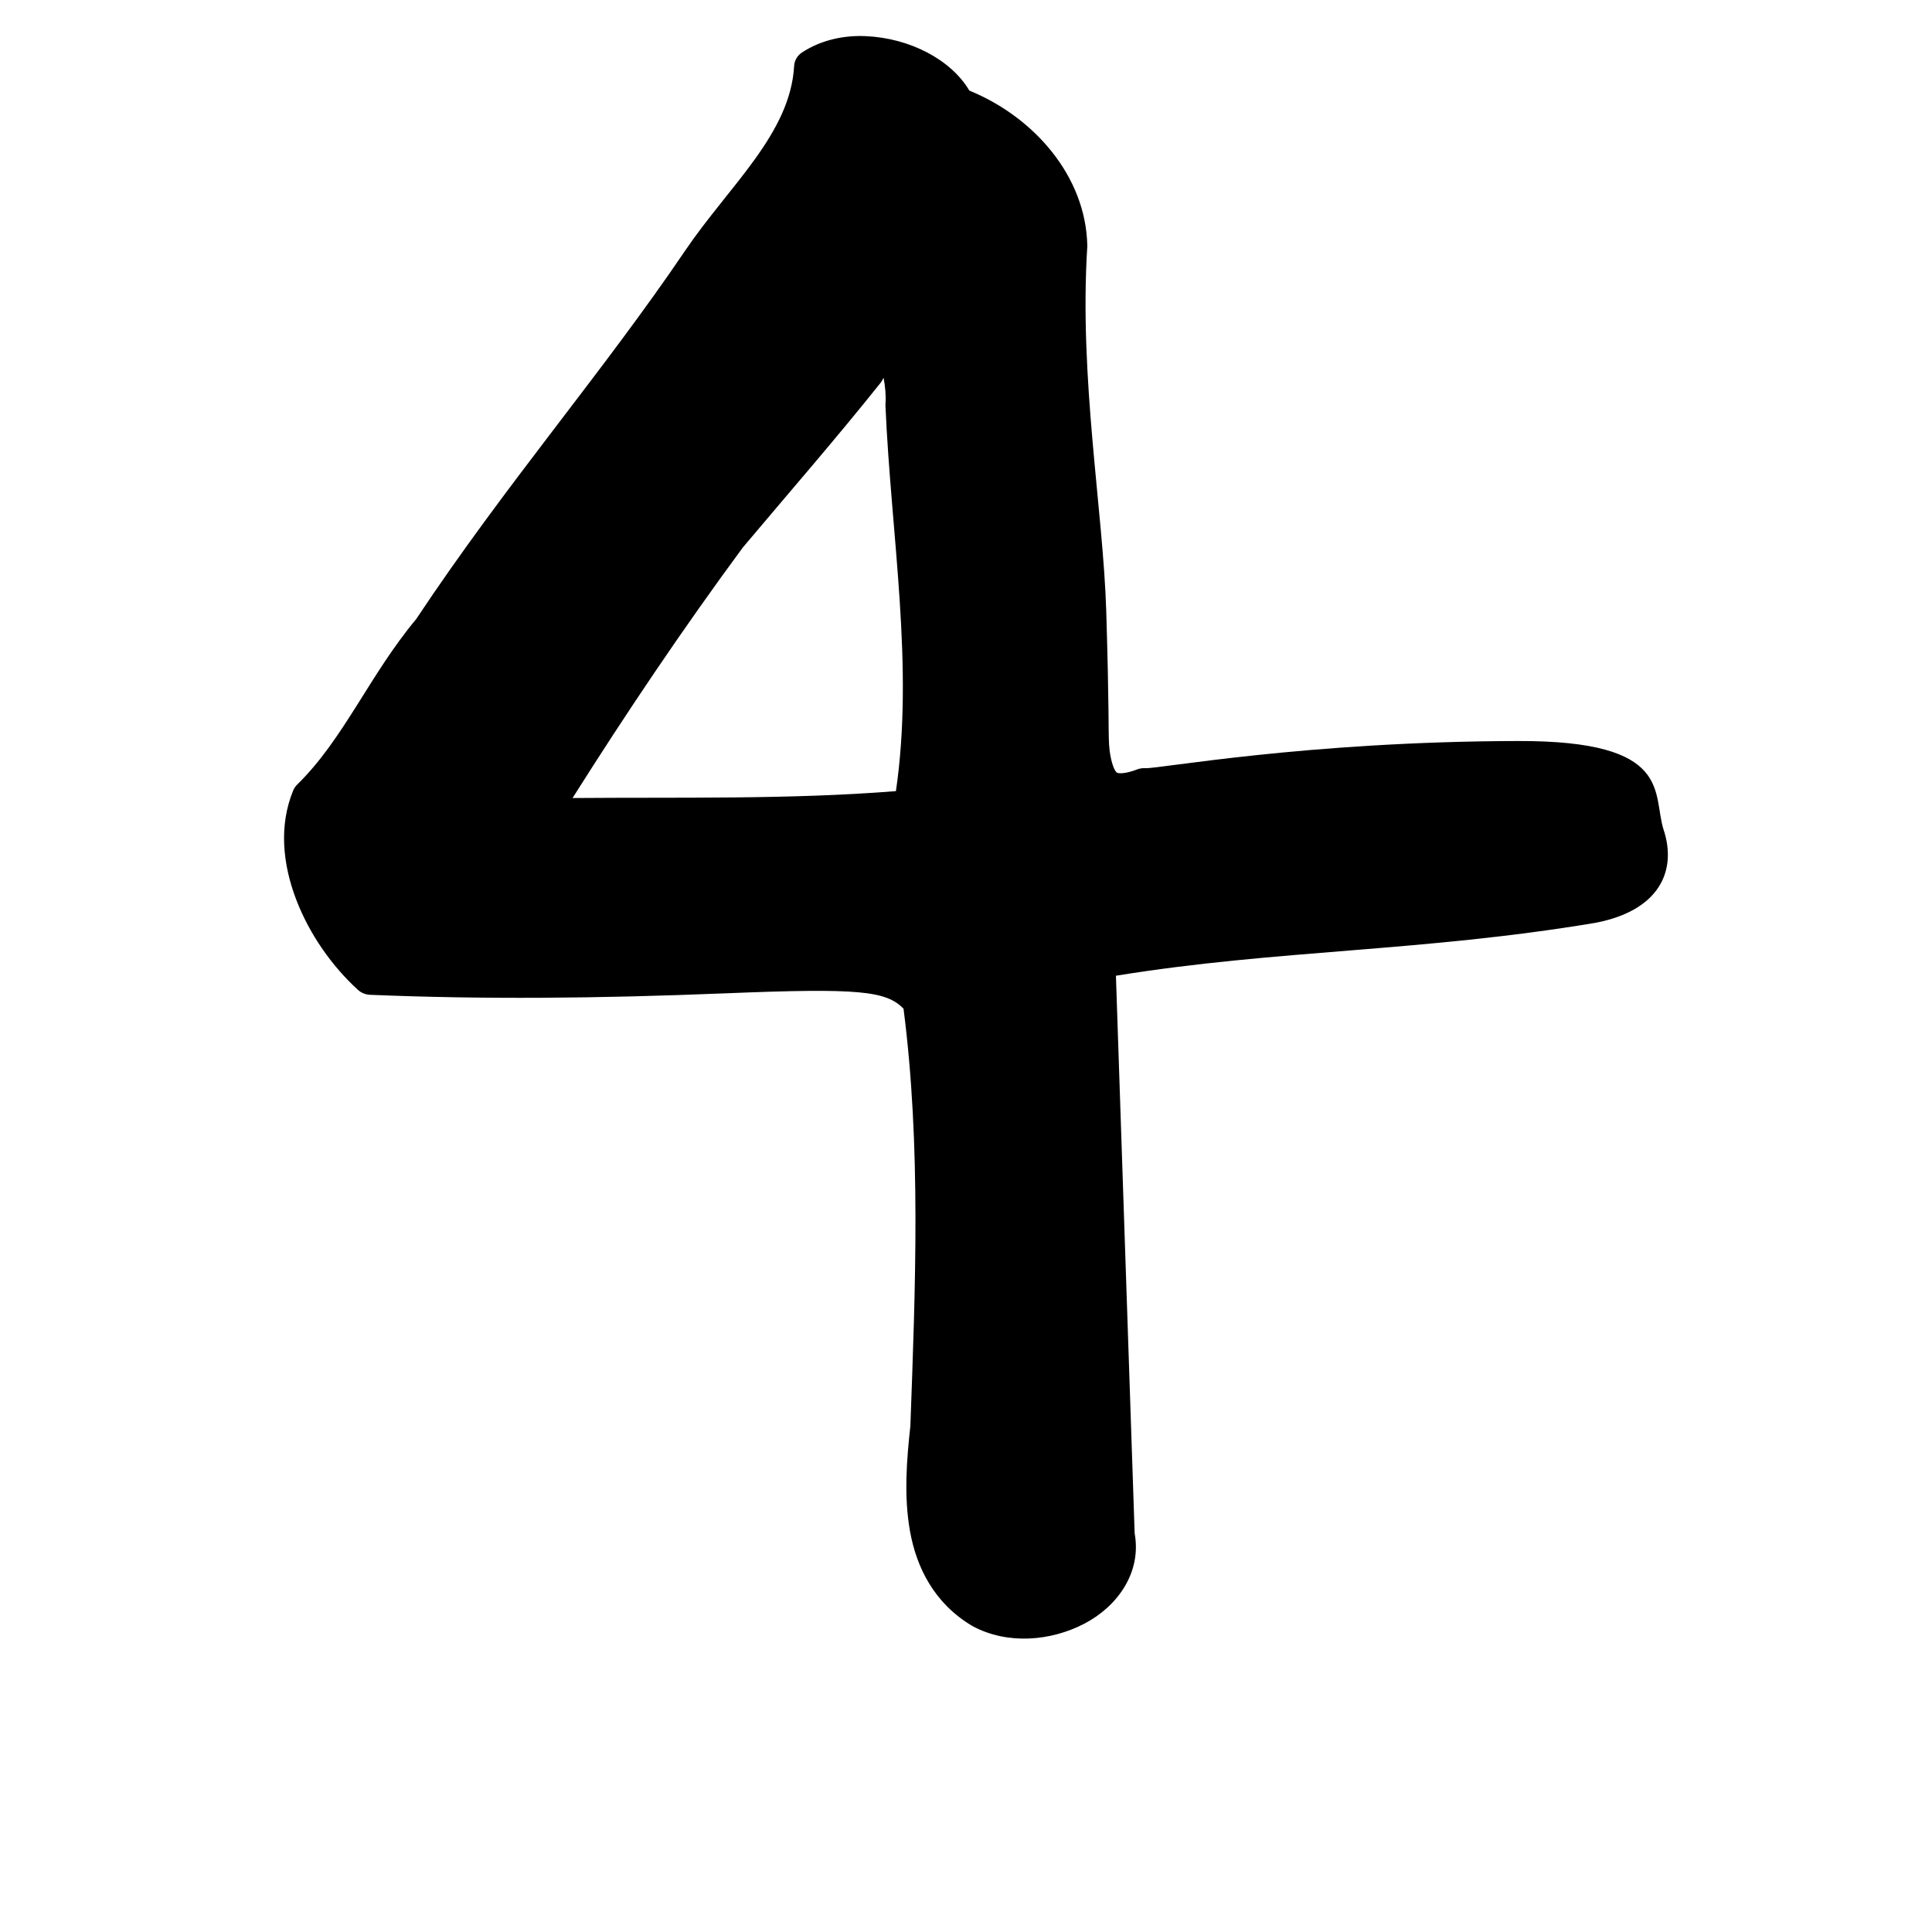 <?xml version="1.0" encoding="UTF-8" standalone="no"?>
<!-- Created with Inkscape (http://www.inkscape.org/) -->

<svg
   xmlns:dc="http://purl.org/dc/elements/1.1/"
   xmlns:cc="http://creativecommons.org/ns#"
   xmlns:rdf="http://www.w3.org/1999/02/22-rdf-syntax-ns#"
   xmlns:svg="http://www.w3.org/2000/svg"
   xmlns="http://www.w3.org/2000/svg"
   xmlns:sodipodi="http://sodipodi.sourceforge.net/DTD/sodipodi-0.dtd"
   xmlns:inkscape="http://www.inkscape.org/namespaces/inkscape"
   width="1000"
   height="1000"
   id="svg3093"
   version="1.1"
   inkscape:version="0.48.2 r9819"
   sodipodi:docname="4.svg">
  <defs
     id="defs3095" />
  <sodipodi:namedview
     id="base"
     pagecolor="#ffffff"
     bordercolor="#666666"
     borderopacity="1.0"
     inkscape:pageopacity="0.0"
     inkscape:pageshadow="2"
     inkscape:zoom="0.55130618"
     inkscape:cx="979.95711"
     inkscape:cy="504.75366"
     inkscape:document-units="px"
     inkscape:current-layer="layer1"
     showgrid="true"
     showborder="true"
     inkscape:showpageshadow="false"
     inkscape:window-width="1253"
     inkscape:window-height="765"
     inkscape:window-x="136"
     inkscape:window-y="22"
     inkscape:window-maximized="0"
     showguides="true"
     inkscape:guide-bbox="true"
     inkscape:snap-global="false">
    <sodipodi:guide
       orientation="0,1"
       position="114.533,200.261"
       id="guide3344" />
  </sodipodi:namedview>
  <g
     inkscape:label="Layer 1"
     inkscape:groupmode="layer"
     id="layer1"
     transform="translate(0,-52.362)">
    <path
       style="fill:#000000;enable-background:new"
       d="m 448.042,71.066 c -11.112,-0.485 -22.818,1.858 -32.885,8.421 -2.391,1.552 -3.95,4.166 -4.102,6.879 -1.943,35.311 -33.697,62.164 -56.474,95.806 -43.318,63.918 -92.552,120.44 -139.183,190.655 -24.198,29.015 -37.532,62.135 -61.569,85.627 -0.869,0.842 -1.559,1.843 -2.018,2.93 -7.602,18.356 -5.437,38.436 1.489,56.57 6.926,18.134 18.644,34.611 31.959,46.761 1.667,1.529 3.95,2.459 6.286,2.56 58.14,2.393 116.356,1.97 184.686,-0.797 68.33,-2.767 82.332,-1.26 91.43,7.953 9.127,71.12 6.165,143.663 3.54,216.102 -0.002,0.072 -0.03,0.144 -0.033,0.216 -1.777,16.439 -3.482,35.705 -0.132,54.288 3.364,18.661 12.482,37.172 32.058,48.828 0.12,0.074 0.241,0.146 0.364,0.216 18.119,9.722 40.545,7.723 57.896,-1.357 16.921,-8.855 29.649,-26.303 25.938,-46.731 -3.194,-96.2 -6.514,-192.396 -9.694,-288.589 83.285,-13.543 157.874,-12.28 248.165,-27.38 0.088,-0.019 0.177,-0.04 0.265,-0.062 15.361,-2.955 26.488,-9.258 32.422,-18.384 5.934,-9.126 5.865,-19.876 2.713,-29.457 -6.187,-18.81 5.622,-46.483 -75.67,-46.21 -109.938,0.273 -185.959,14.5 -192.709,14.058 -1.464,-0.084 -2.948,0.15 -4.301,0.679 -4.443,1.705 -7.441,2.039 -8.866,1.943 -1.426,-0.096 -1.409,-0.202 -1.952,-0.74 -1.086,-1.076 -3.152,-6.417 -3.606,-14.096 -0.454,-7.679 0.105,-17.174 -1.469,-69.044 -1.574,-51.87 -14.143,-120.748 -9.813,-188.731 0.011,-0.236 0.011,-0.473 0,-0.709 -0.807,-35.666 -27.489,-66.299 -61.039,-80.013 -9.497,-16.037 -30.809,-27.193 -53.695,-28.193 z m 9.297,176.836 c 0.856,4.414 1.308,9.594 0.993,13.202 -0.036,0.369 -0.047,0.74 -0.033,1.11 2.935,67.664 14.913,134.823 5.426,199.631 -55.055,4.394 -111.086,3.103 -167.37,3.578 27.823,-44.092 56.984,-87.443 88.036,-129.55 0.054,-0.073 0.112,-0.143 0.165,-0.216 24.088,-28.625 48.369,-56.497 71.196,-85.102 0.432,-0.535 0.799,-1.116 1.092,-1.727 0.18,-0.383 0.32,-0.571 0.496,-0.925 z"
       id="path2984"
       inkscape:connector-curvature="0"
       sodipodi:nodetypes="sccccccsccccccsccsccccsscccsssccccsccccccccccc" />
  </g>
</svg>
